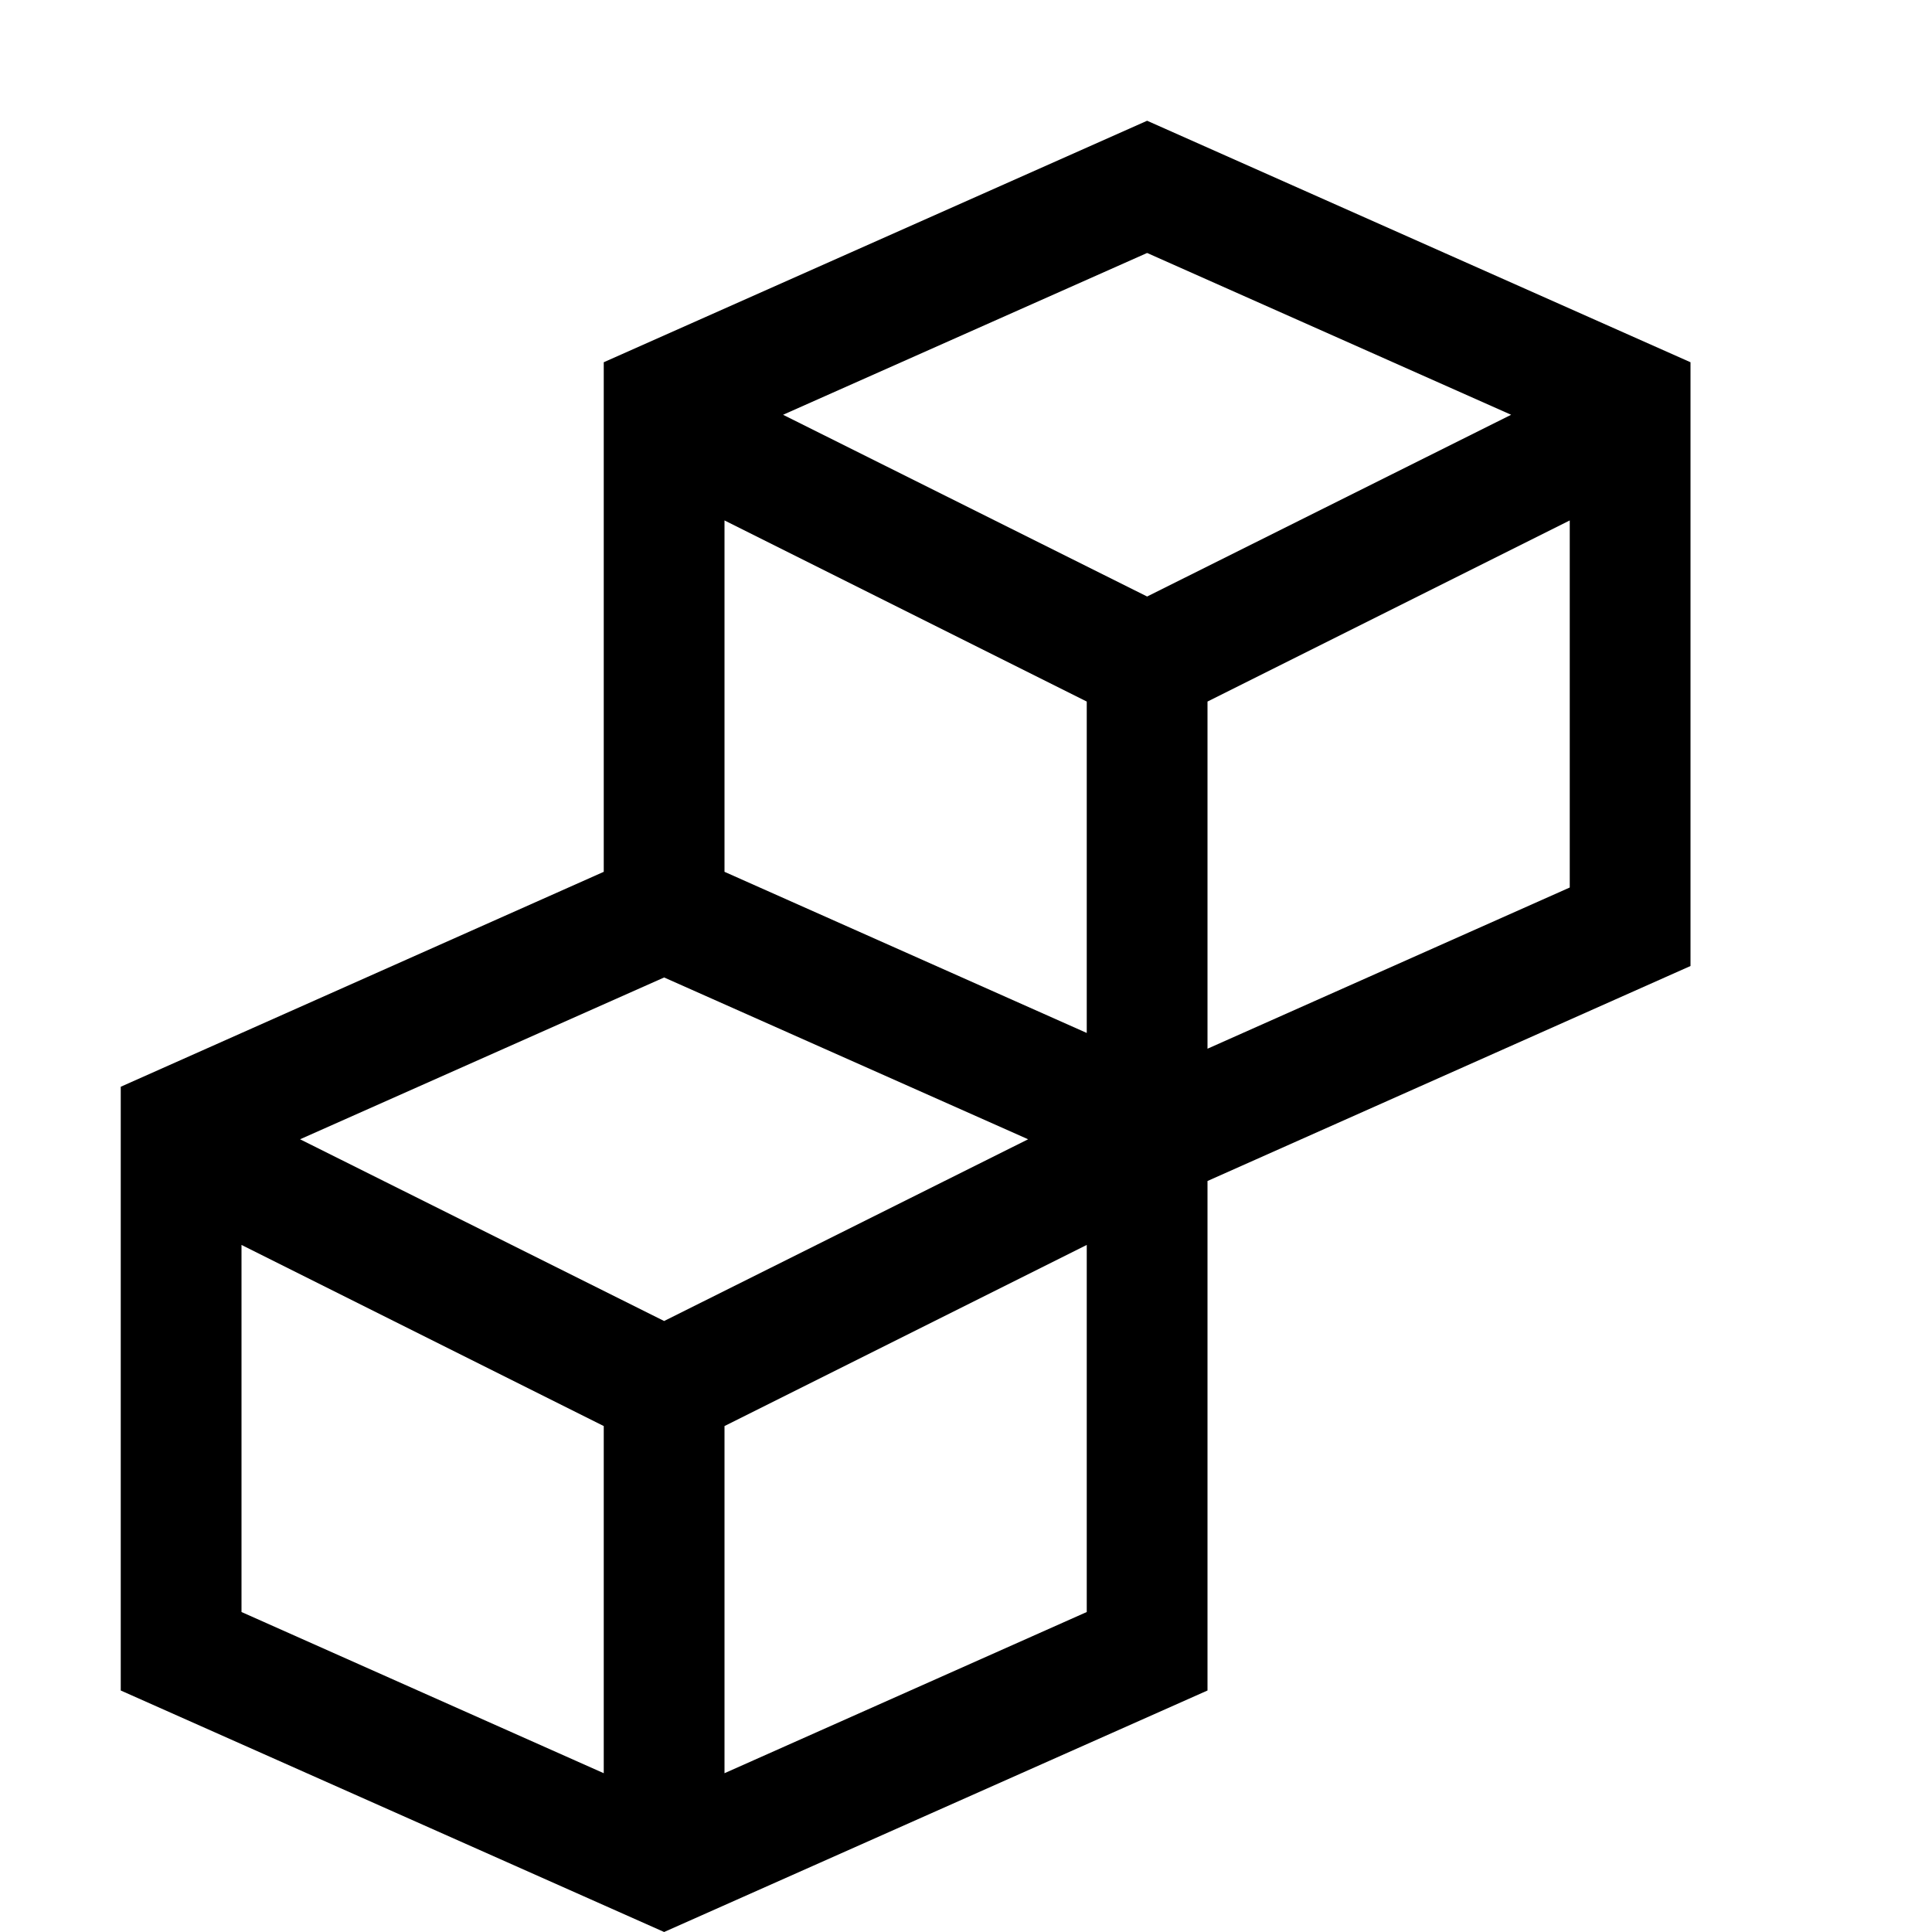 <?xml version="1.0" encoding="utf-8"?>
<!-- Generator: Adobe Illustrator 16.0.0, SVG Export Plug-In . SVG Version: 6.00 Build 0)  -->
<!DOCTYPE svg PUBLIC "-//W3C//DTD SVG 1.1//EN" "http://www.w3.org/Graphics/SVG/1.1/DTD/svg11.dtd">
<svg version="1.1" id="Capa_1" xmlns="http://www.w3.org/2000/svg" xmlns:xlink="http://www.w3.org/1999/xlink" x="0px" y="0px"
	 width="32px" height="32px" viewBox="0 0 32 32" enable-background="new 0 0 32 32" xml:space="preserve">
<path d="M19,2l-9,4v8.44L2,18v10l9,4l9-4v-8.439L28,16V6L19,2z M10,29.37L4,26.7v-6.08l6,3V29.37z M4.97,18.87L11,16.19l6.029,2.68
	L11,21.88L4.97,18.87z M18,26.7l-6,2.67v-5.75l6-3V26.7z M18,17.109l-6-2.669V8.62l6,3V17.109z M19,9.88l-6.03-3.01L19,4.19
	l6.029,2.68L19,9.88z M26,14.7l-6,2.67v-5.75l6-3V14.7z"/>
</svg>

